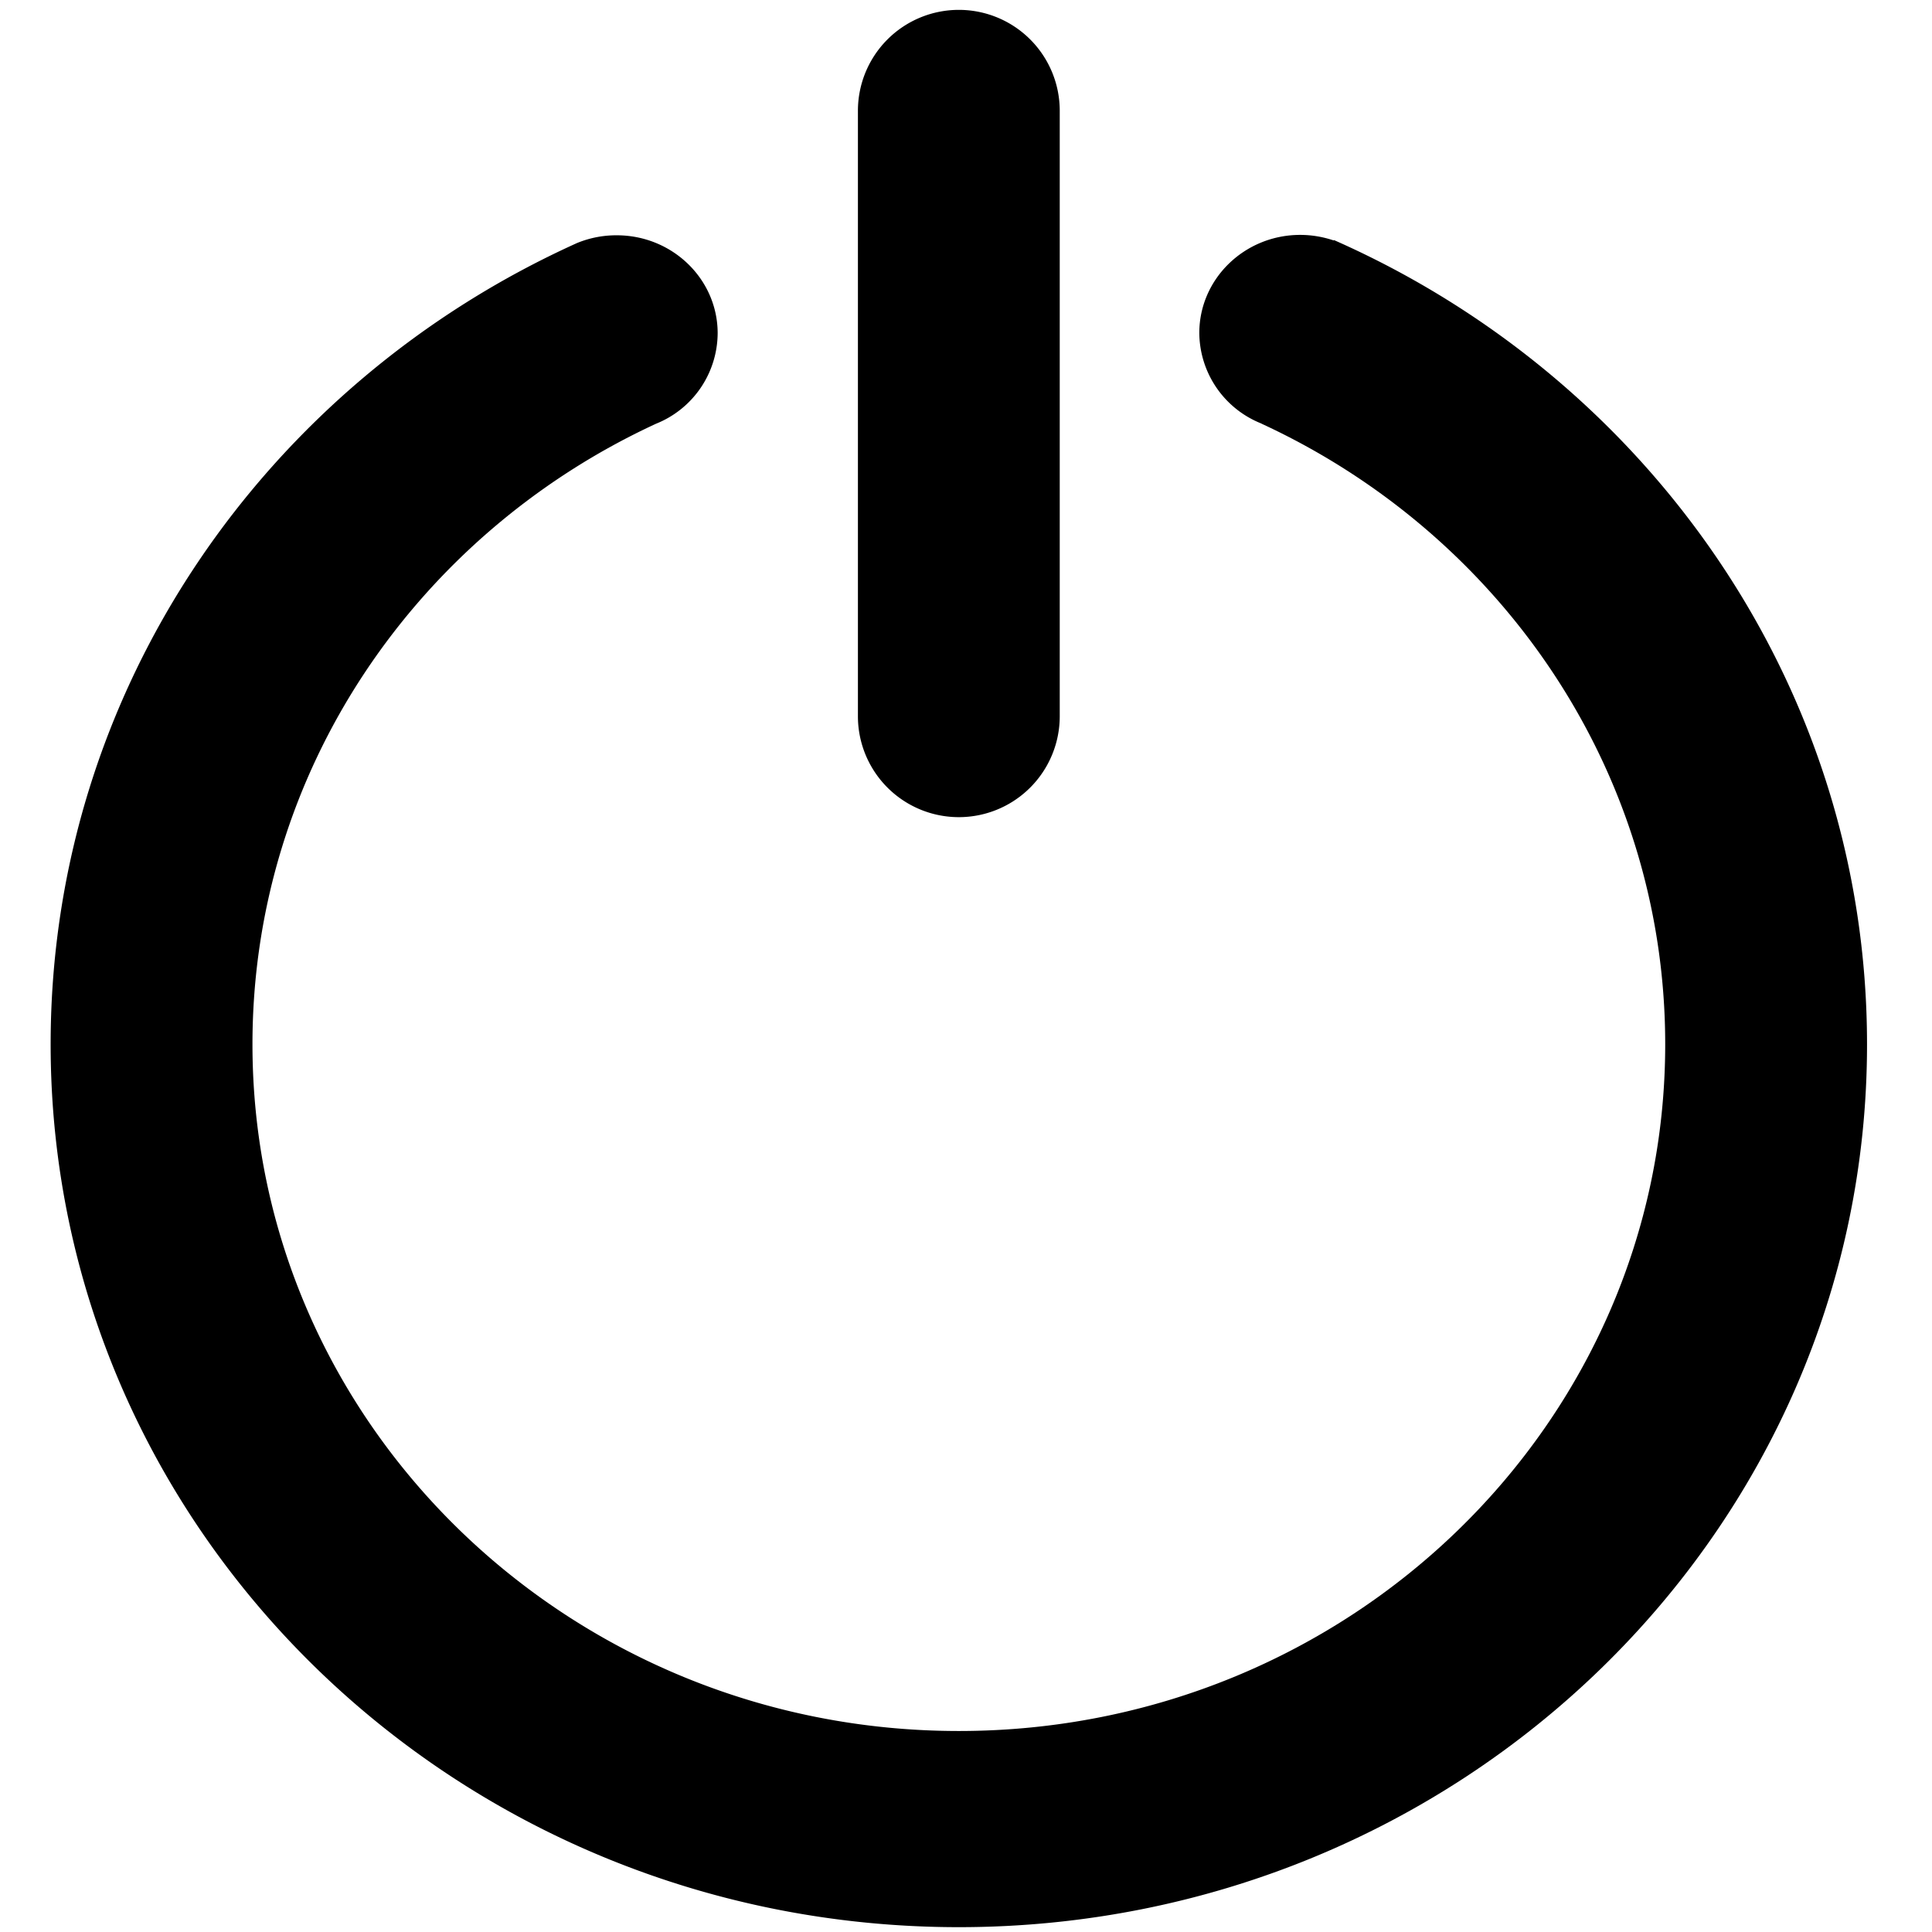 <?xml version="1.0" encoding="UTF-8" standalone="no"?>
<svg
   xmlns:dc="http://purl.org/dc/elements/1.1/"
   xmlns:cc="http://creativecommons.org/ns#"
   xmlns:rdf="http://www.w3.org/1999/02/22-rdf-syntax-ns#"
   xmlns:svg="http://www.w3.org/2000/svg"
   xmlns="http://www.w3.org/2000/svg"
   id="svg4"
   version="1.1"
   class="jam jam-power"
   preserveAspectRatio="xMinYMin"
   height="240"
   width="240"
   viewBox="-3 -2.5 240 240">
  <defs
     id="defs8" />
  <path
     style="stroke-width:12.535"
     id="path2"
     d="M 153.716,50.121 A 12.197,12.197 0 0 1 145.982,38.864 c 0,-6.719 5.616,-12.184 12.535,-12.184 1.454,0 2.858,0.251 4.162,0.689 0.013,-0.038 0.025,-0.05 0.05,-0.038 39.048,17.249 66.2,55.482 66.2,99.908 6e-5,60.546 -50.518,109.66 -112.819,109.66 -62.301,0 -112.819,-49.101 -112.819,-109.673 0,-44.112 26.788,-82.12 65.41,-99.544 a 12.811,12.811 0 0 1 4.914,-0.953 c 6.92,0 12.535,5.453 12.535,12.172 A 12.184,12.184 0 0 1 78.503,50.134 C 48.857,63.822 28.362,93.205 28.362,127.227 c 0,47.108 39.286,85.304 87.748,85.304 48.462,0 87.748,-38.196 87.748,-85.304 0,-34.021 -20.495,-63.404 -50.142,-77.093 z M 116.11,-1.274 A 12.535,12.535 0 0 1 128.645,11.261 v 75.213 a 12.535,12.535 0 1 1 -25.071,0 V 11.261 a 12.535,12.535 0 0 1 12.535,-12.535 z" />
</svg>
